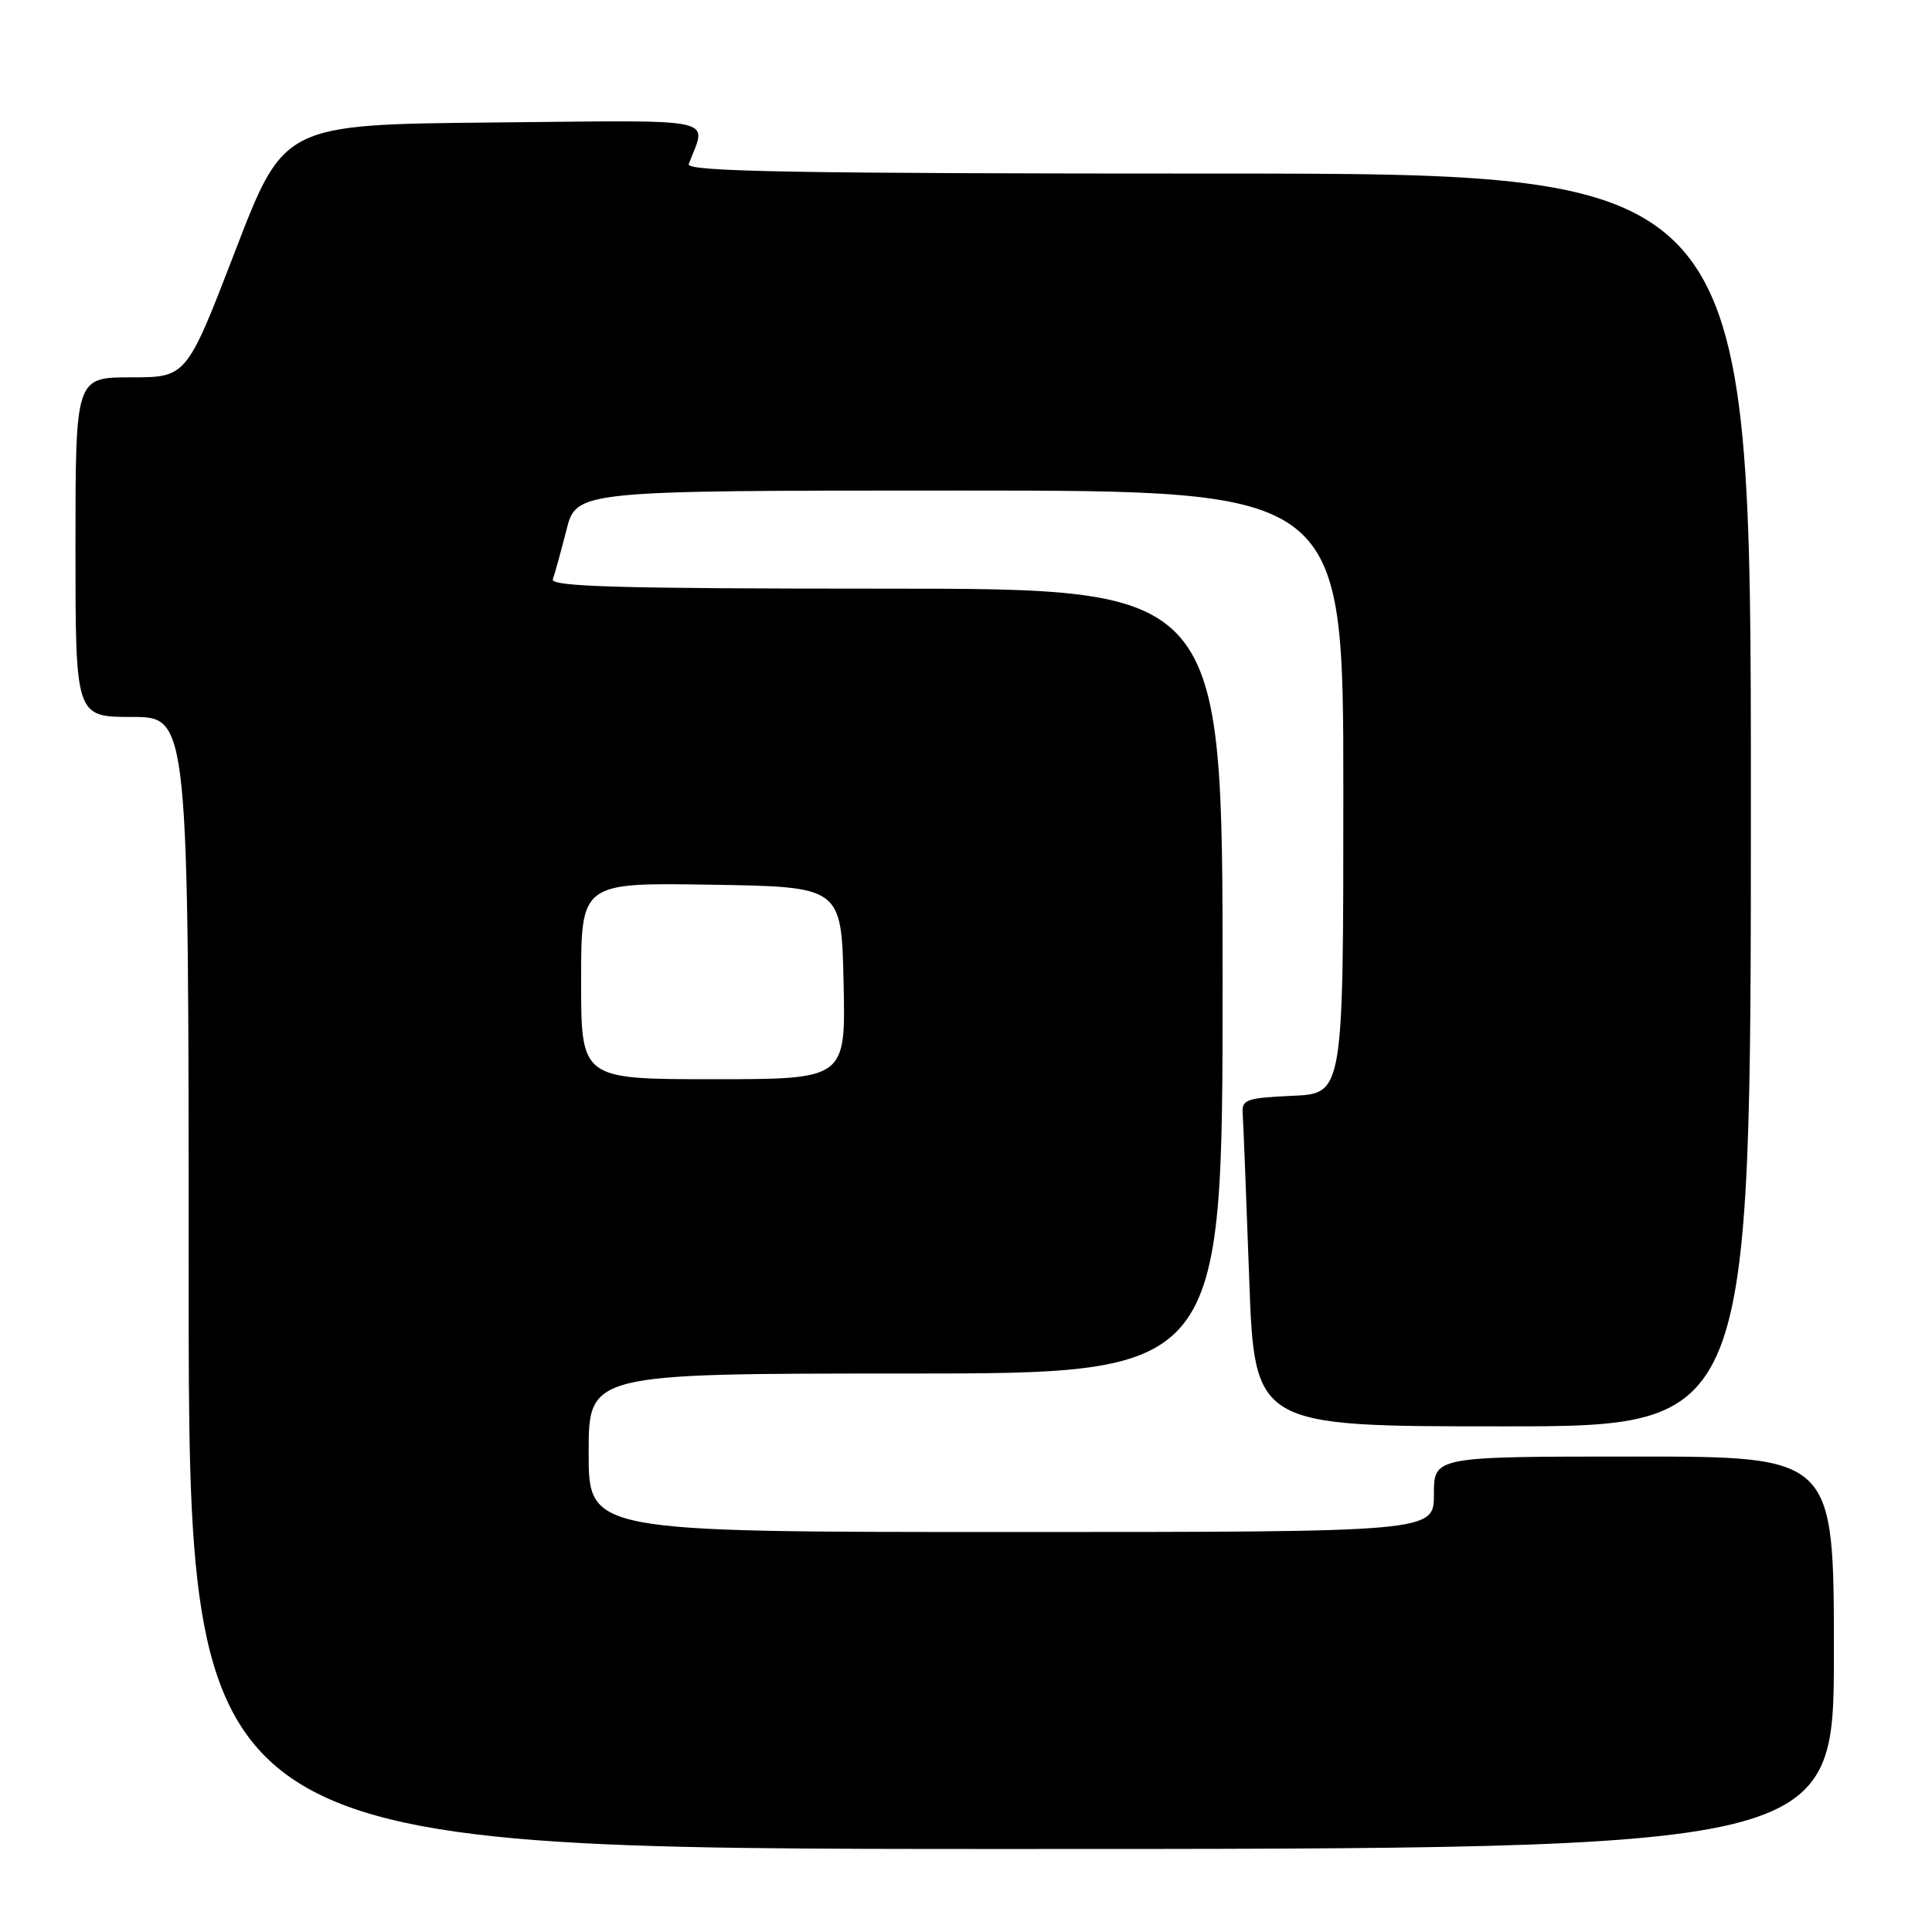<?xml version="1.0" encoding="UTF-8" standalone="no"?>
<!DOCTYPE svg PUBLIC "-//W3C//DTD SVG 1.1//EN" "http://www.w3.org/Graphics/SVG/1.1/DTD/svg11.dtd" >
<svg xmlns="http://www.w3.org/2000/svg" xmlns:xlink="http://www.w3.org/1999/xlink" version="1.1" viewBox="0 0 256 256">
 <g >
 <path fill="currentColor"
d=" M 243.00 219.00 C 243.00 193.00 243.00 193.00 216.50 193.00 C 190.00 193.00 190.00 193.00 190.00 198.00 C 190.00 203.00 190.00 203.00 134.00 203.00 C 78.00 203.00 78.00 203.00 78.00 192.50 C 78.00 182.00 78.00 182.00 120.00 182.00 C 162.00 182.00 162.00 182.00 162.00 130.00 C 162.00 78.00 162.00 78.00 117.39 78.00 C 82.13 78.00 72.88 77.74 73.25 76.75 C 73.51 76.06 74.31 73.14 75.05 70.25 C 76.38 65.00 76.38 65.00 127.19 65.00 C 178.00 65.00 178.00 65.00 178.00 104.95 C 178.00 144.91 178.00 144.91 171.25 145.20 C 165.20 145.47 164.52 145.71 164.66 147.50 C 164.74 148.60 165.13 158.39 165.52 169.25 C 166.22 189.00 166.22 189.00 199.11 189.00 C 232.00 189.00 232.00 189.00 232.00 106.00 C 232.00 23.00 232.00 23.00 161.39 23.00 C 105.32 23.00 90.88 22.74 91.26 21.75 C 93.63 15.43 96.02 15.94 65.38 16.23 C 37.61 16.50 37.61 16.50 31.17 33.25 C 24.72 50.00 24.72 50.00 17.36 50.00 C 10.00 50.00 10.00 50.00 10.00 72.50 C 10.00 95.00 10.00 95.00 17.50 95.00 C 25.00 95.00 25.00 95.00 25.00 170.00 C 25.00 245.00 25.00 245.00 134.00 245.00 C 243.00 245.00 243.00 245.00 243.00 219.00 Z  M 77.00 129.98 C 77.00 116.95 77.00 116.95 94.25 117.23 C 111.50 117.50 111.50 117.50 111.78 130.25 C 112.06 143.00 112.06 143.00 94.53 143.00 C 77.00 143.00 77.00 143.00 77.00 129.98 Z "/>
</g>
</svg>